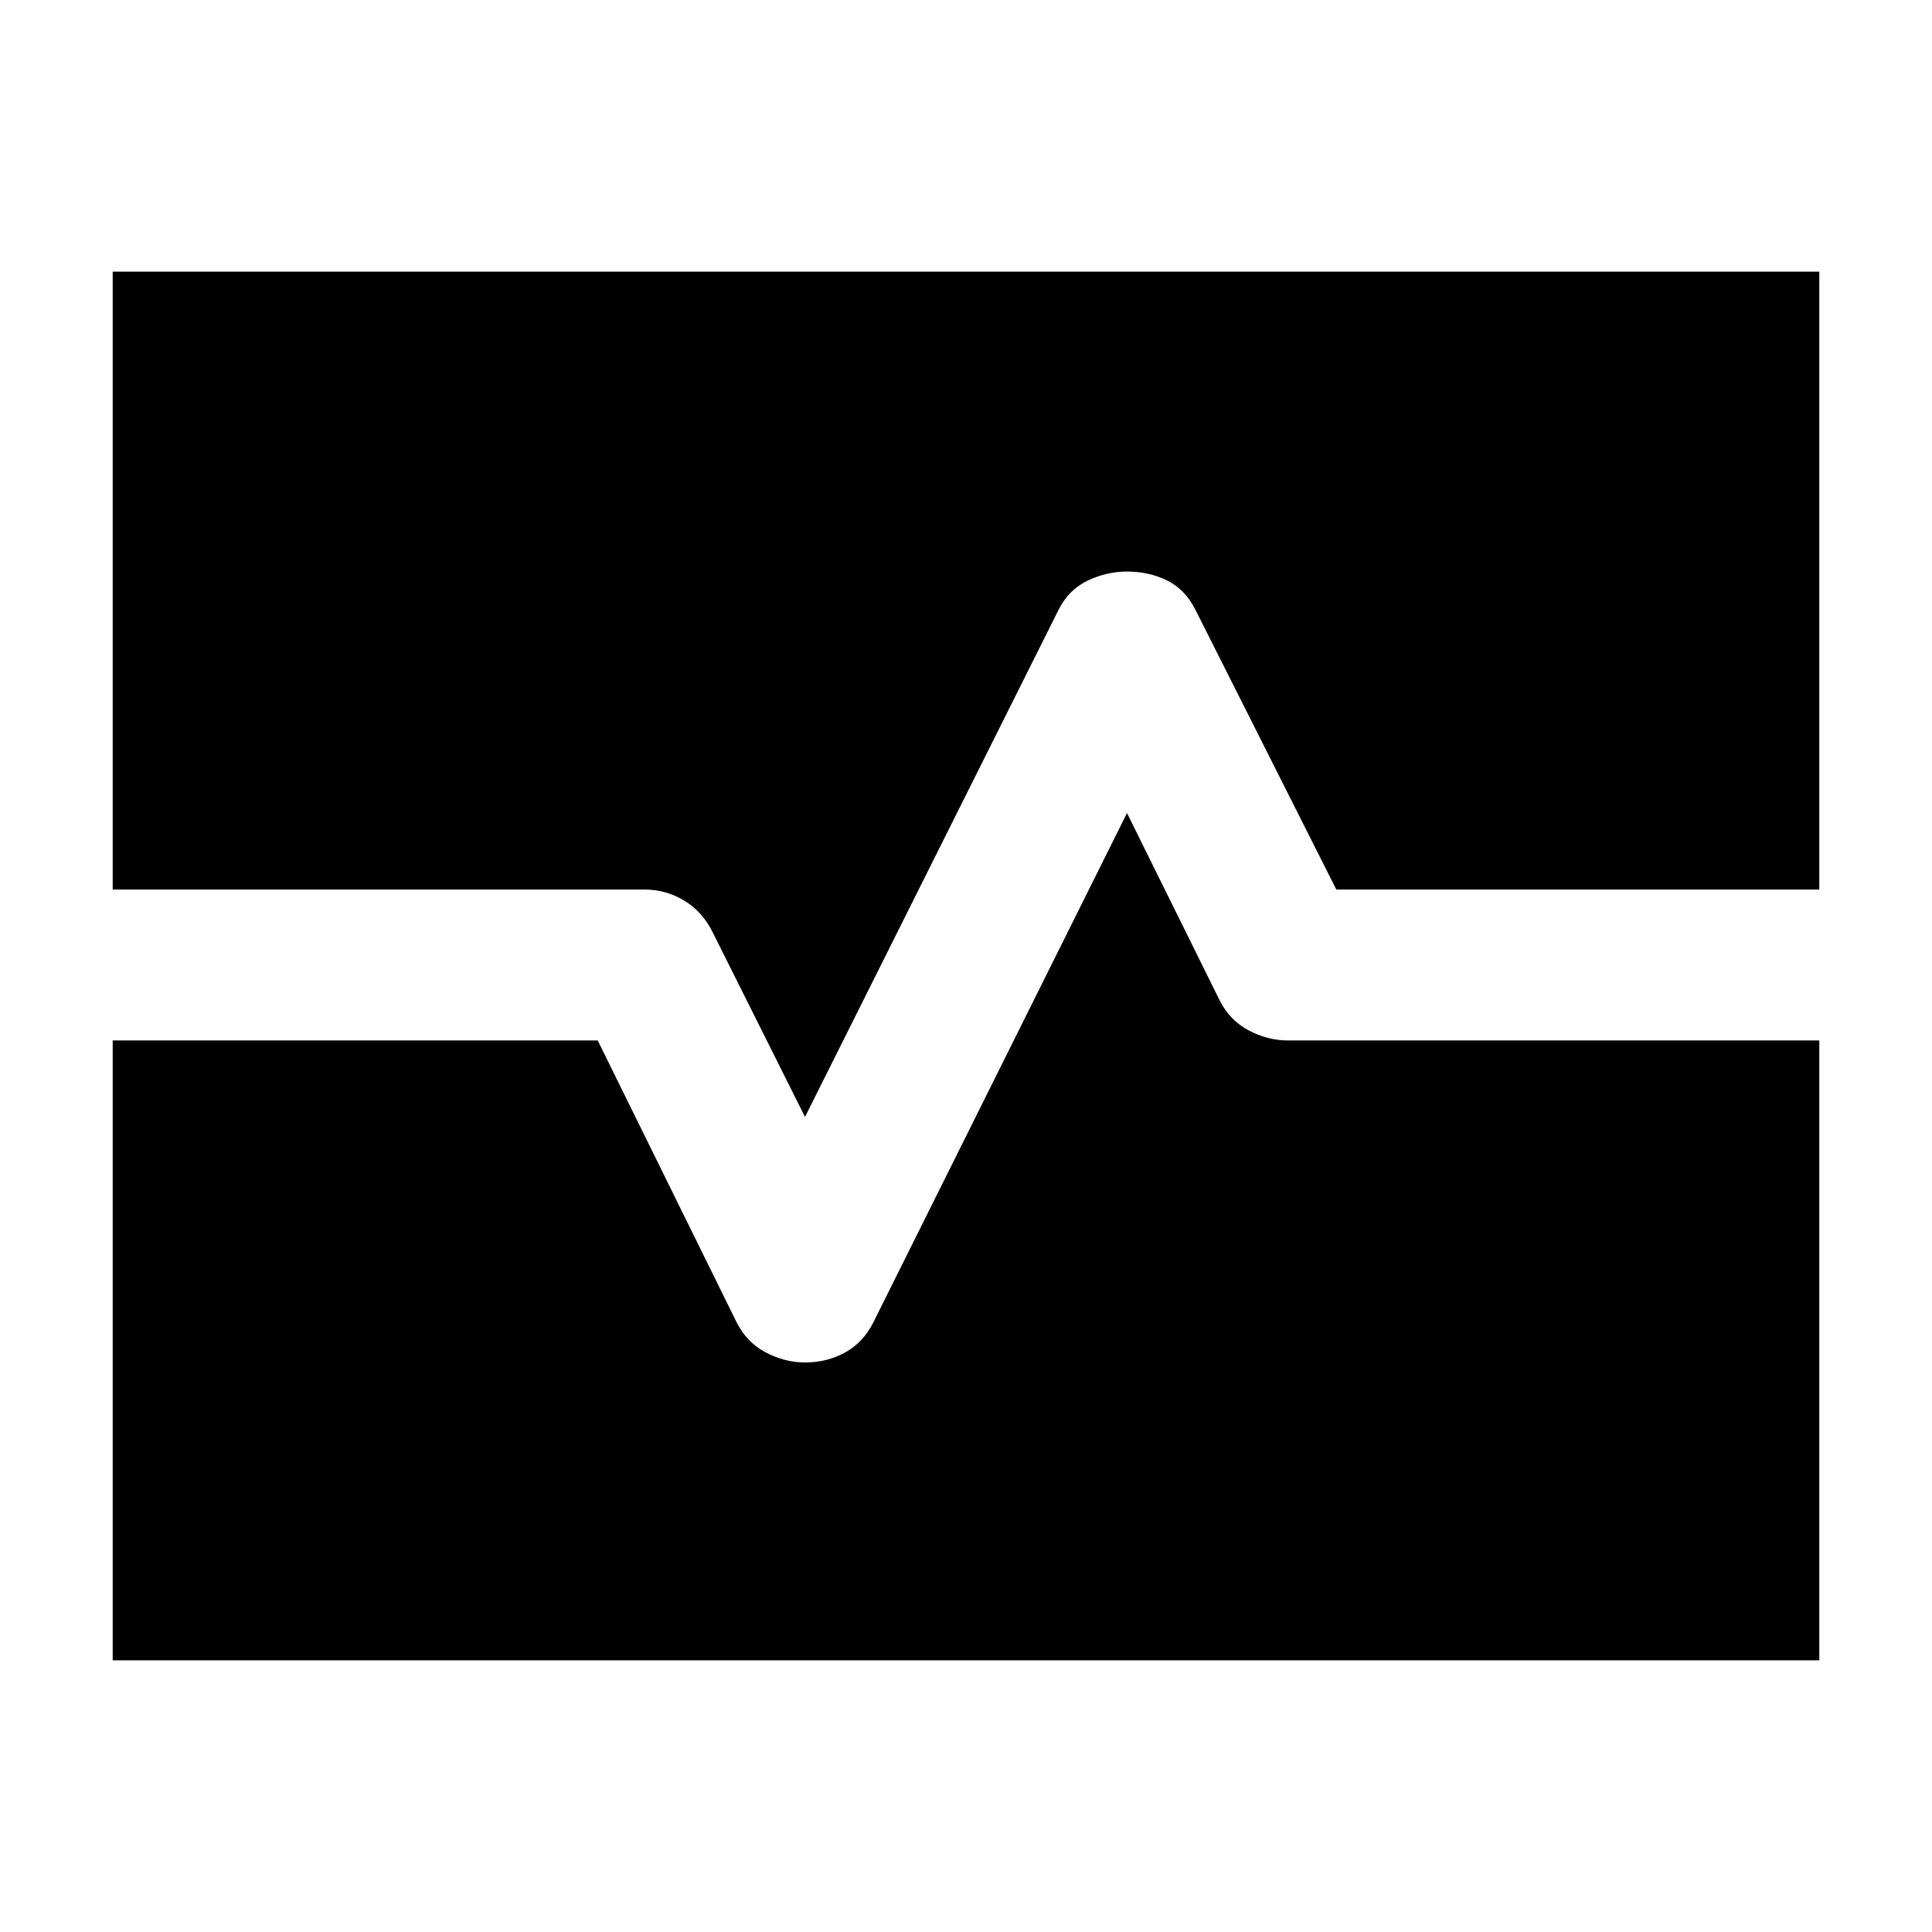 <svg xmlns="http://www.w3.org/2000/svg" height="24" width="24"><path d="M1.4 20.625V12.925H7.425L9.15 16.425Q9.275 16.675 9.512 16.8Q9.75 16.925 10 16.925Q10.275 16.925 10.5 16.8Q10.725 16.675 10.85 16.425L14 10.1L15.15 12.425Q15.275 12.675 15.512 12.8Q15.75 12.925 16 12.925H22.6V20.625ZM10 13.875 8.85 11.575Q8.725 11.325 8.5 11.188Q8.275 11.05 8 11.05H1.4V3.375H22.6V11.05H16.6L14.85 7.575Q14.725 7.325 14.5 7.212Q14.275 7.1 14 7.1Q13.75 7.1 13.512 7.212Q13.275 7.325 13.15 7.575Z"/></svg>